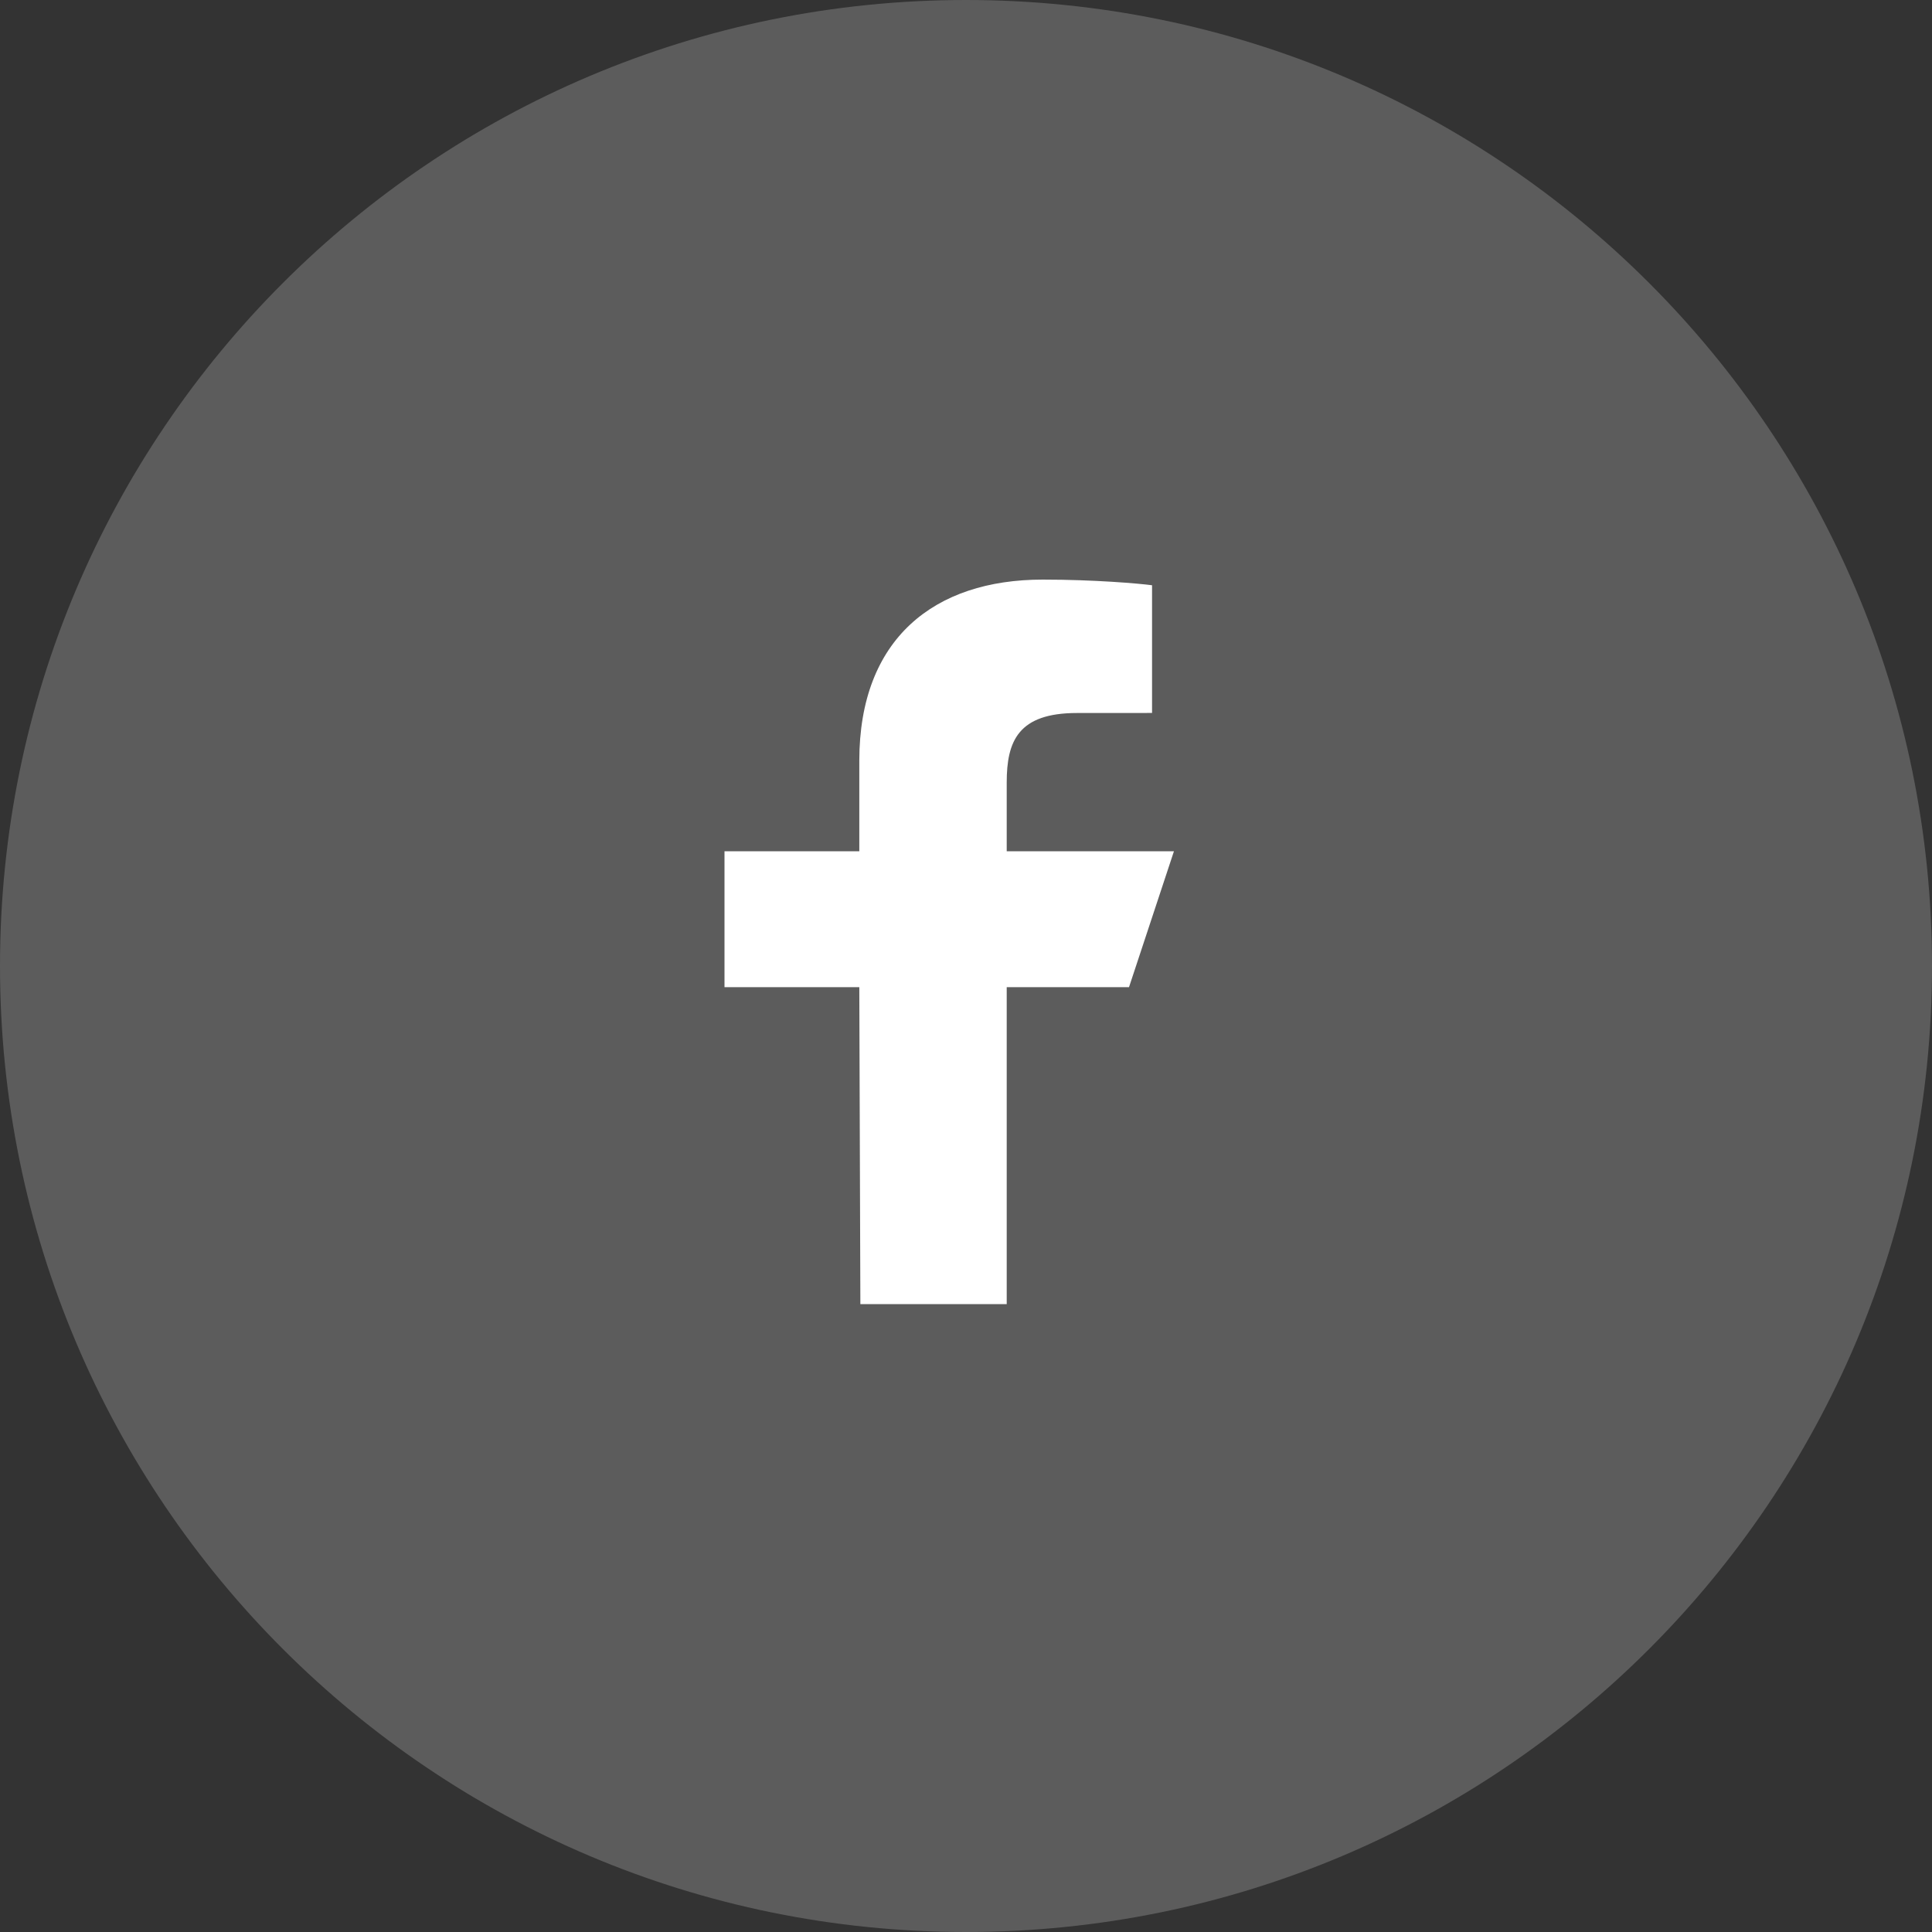 <svg width="40" height="40" viewBox="0 0 40 40" fill="none" xmlns="http://www.w3.org/2000/svg">
<rect x="0" y="0" width="40" height="40" fill="#333333" stroke="none"/>
<path d="M20 40C31.046 40 40 31.046 40 20C40 8.954 31.046 0 20 0C8.954 0 0 8.954 0 20C0 31.046 8.954 40 20 40Z" fill="white" fill-opacity="0.2"/>
<path d="M17.813 27L17.791 20.438H15V17.625H17.791V15.75C17.791 13.22 19.347 12 21.587 12C22.661 12 23.583 12.081 23.852 12.117V14.761L22.298 14.762C21.079 14.762 20.843 15.345 20.843 16.201V17.625H24.305L23.375 20.438H20.843V27H17.813Z" fill="white"/>
</svg>
